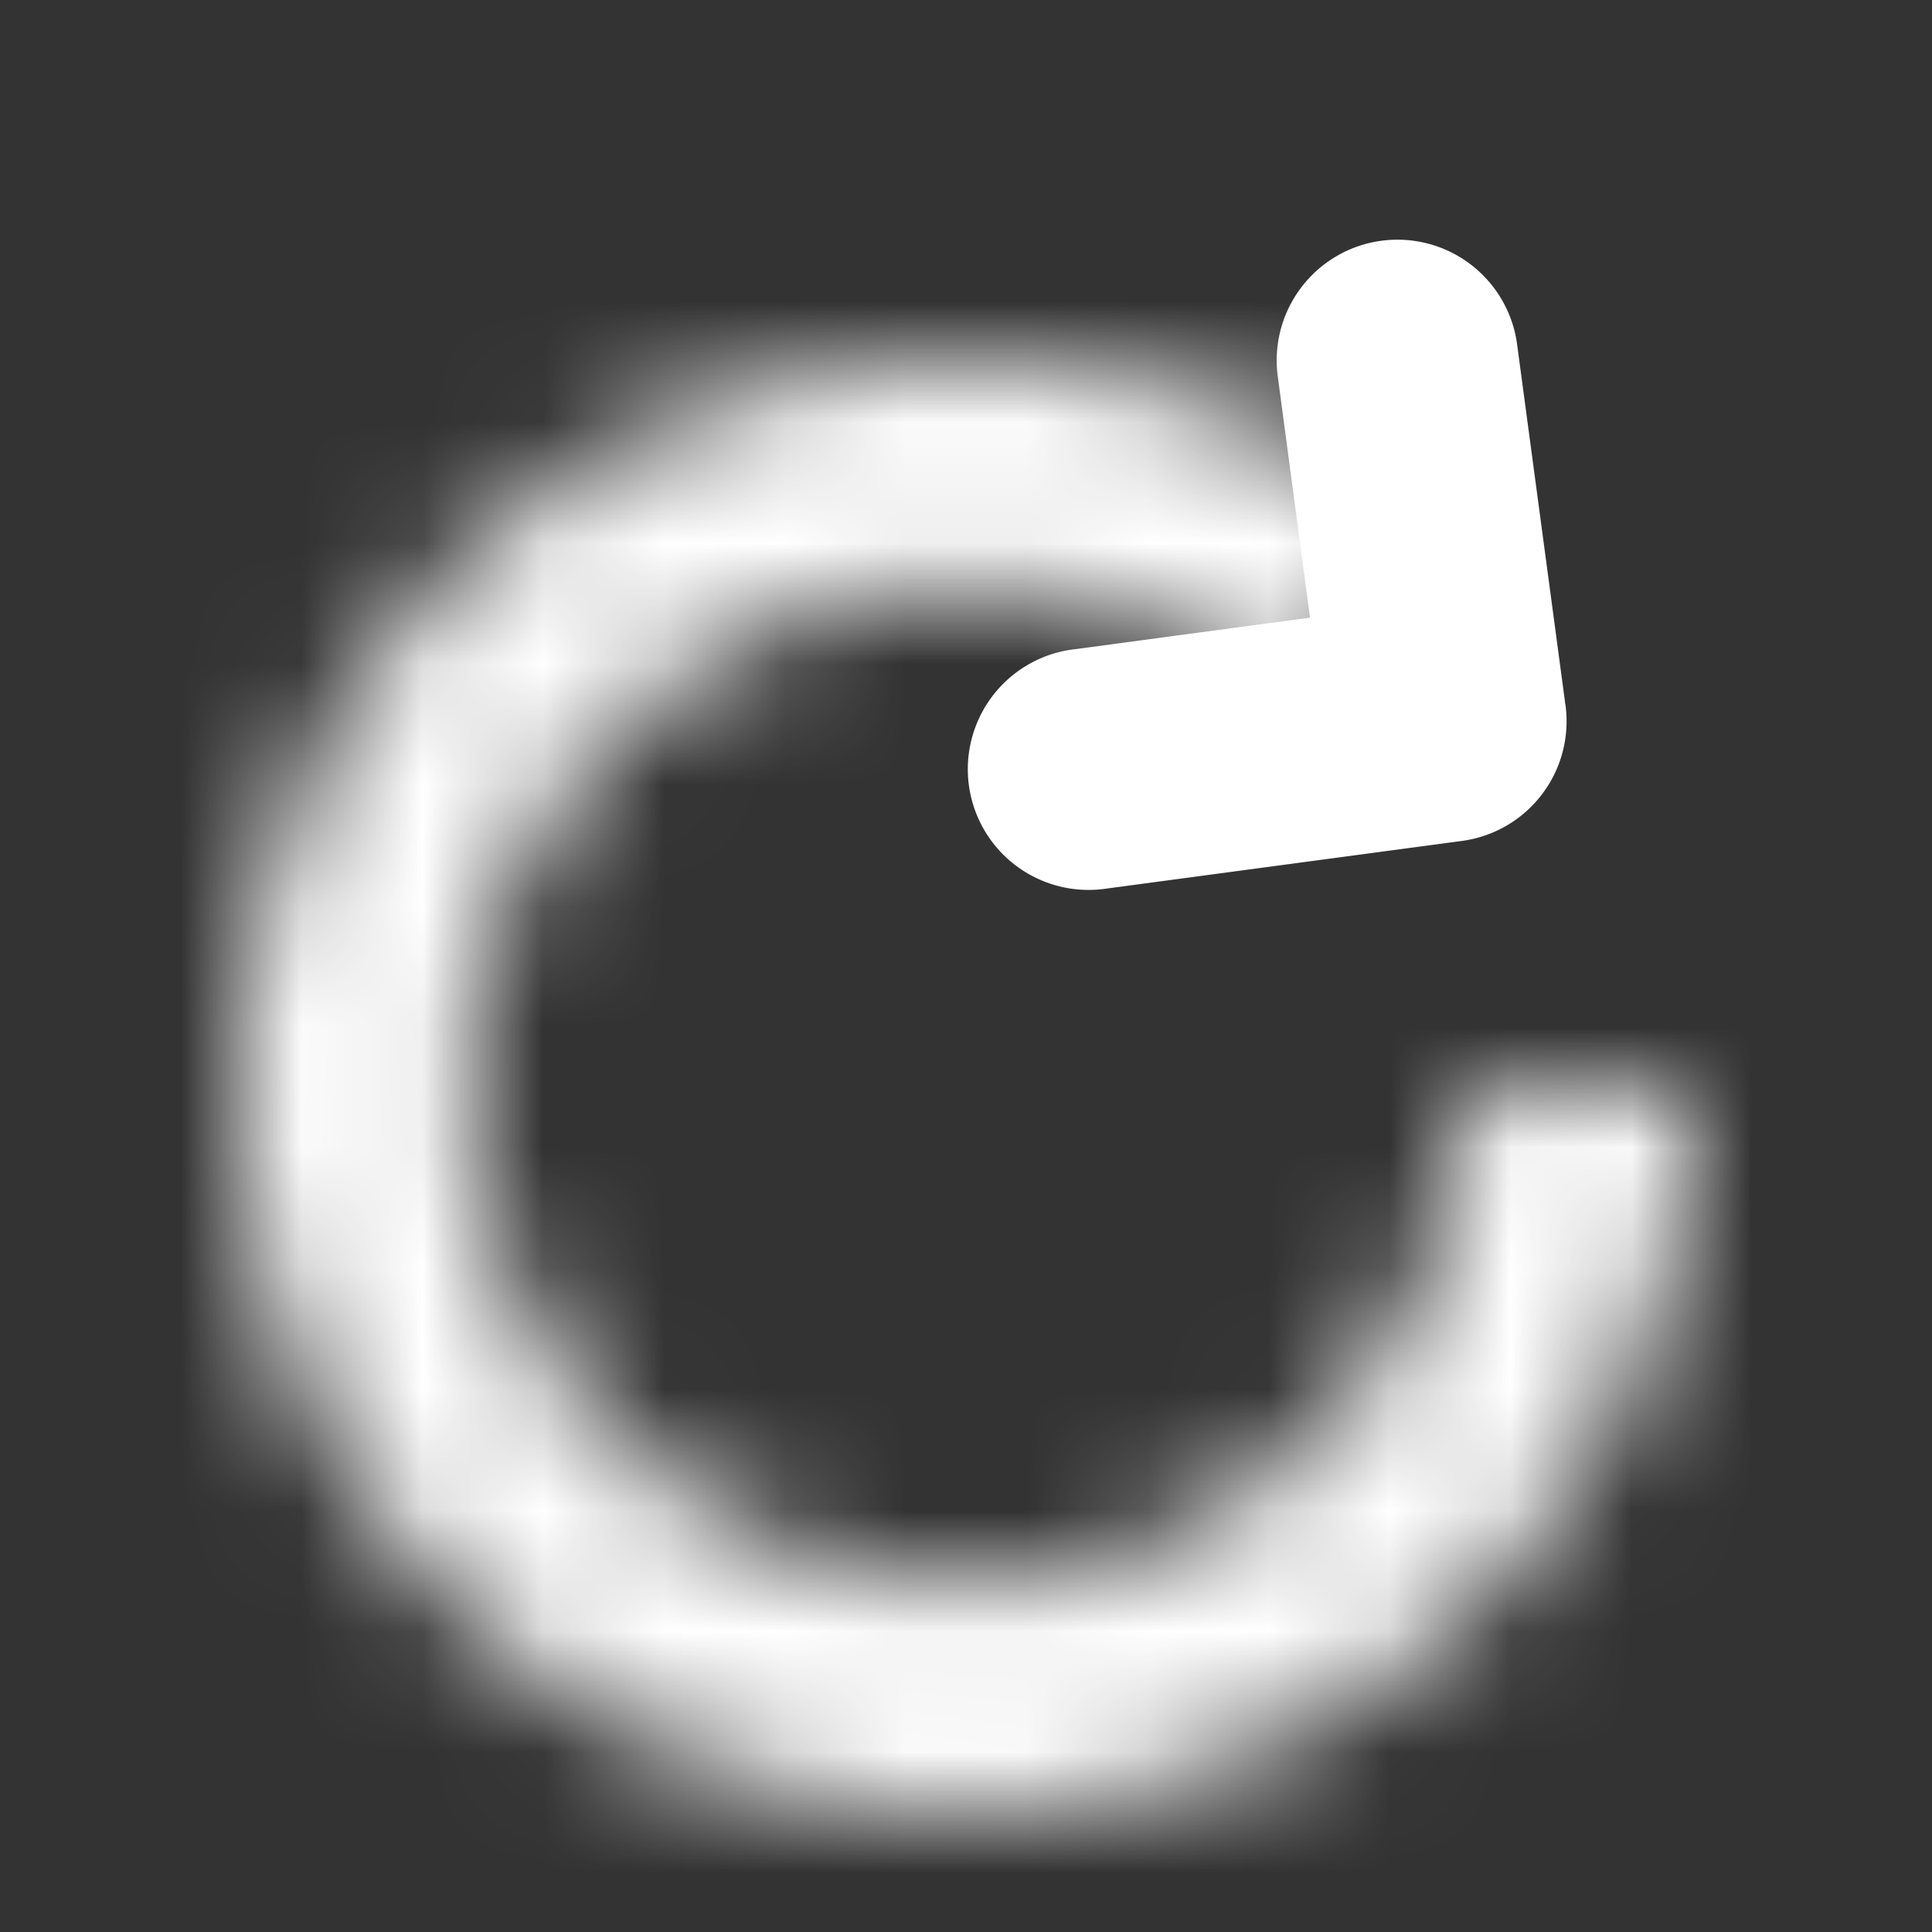 <svg width="16" height="16" viewBox="0 0 16 16" fill="none" xmlns="http://www.w3.org/2000/svg">
    <rect x="0" y="0" width="16" height="16" fill="#333333" stroke="none"/>
    <path fill-rule="evenodd" clip-rule="evenodd" d="m12.96 5.814.005.027a1 1 0 0 1-.871 1.125l-2.961.397a1 1 0 0 1-.266-1.982l1.982-.266-.265-1.982a1 1 0 1 1 1.982-.266l.395 2.947z" fill="#fff"/>
    <mask id="f1w1fpsvea" fill="#fff">
        <path d="M14 9a6 6 0 1 1-1.944-4.421L10.78 5.97A4.11 4.11 0 1 0 12.111 9H14z"/>
    </mask>
    <path d="M14 9a6 6 0 1 1-1.944-4.421L10.78 5.97A4.11 4.11 0 1 0 12.111 9H14z" stroke="#fff" stroke-width="4" mask="url(#f1w1fpsvea)"/>
</svg>
